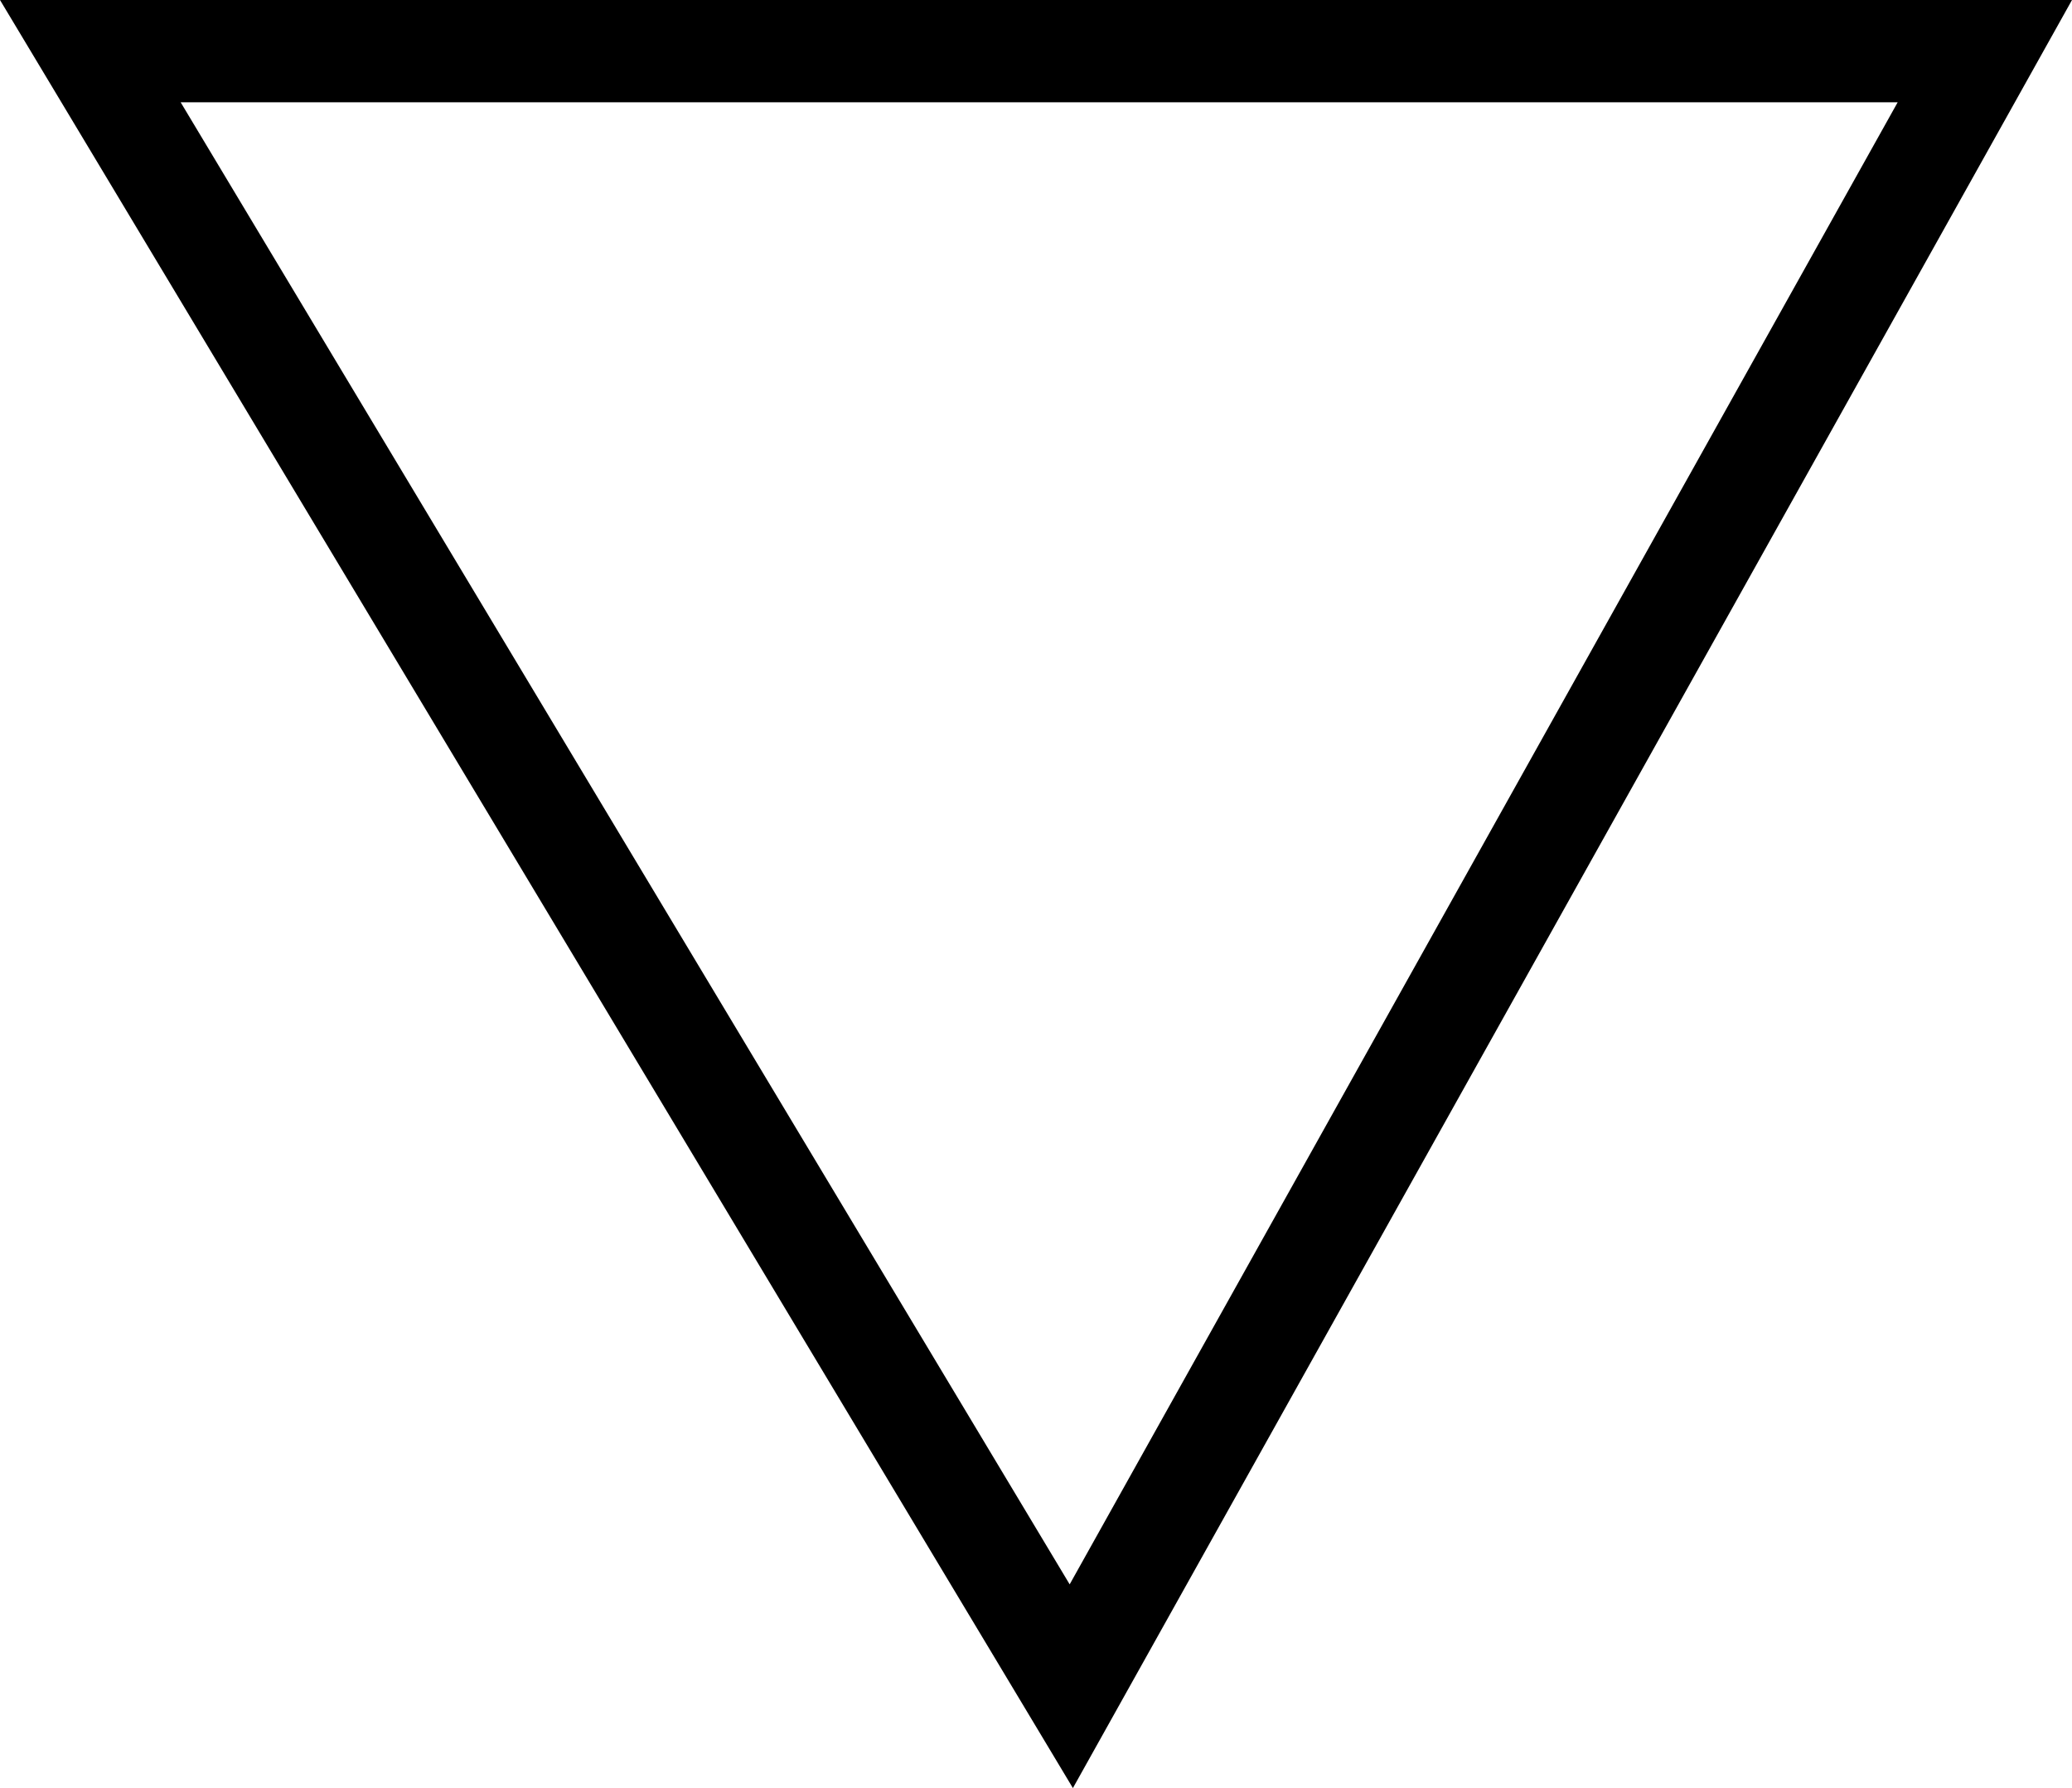 <svg xmlns="http://www.w3.org/2000/svg" viewBox="0 0 906.07 781.79"><title>35ed75f6-40e1-4694-b3e9-8014e42a0394-child-1triang</title><g id="Layer_2" data-name="Layer 2"><g id="Layer_1-2" data-name="Layer 1"><g id="_35ed75f6-40e1-4694-b3e9-8014e42a0394-child-1" data-name="35ed75f6-40e1-4694-b3e9-8014e42a0394-child-1"><path d="M0,0H906.07L469.17,781.79ZM829.84,44.72H79l388.76,648Z"/></g></g></g></svg>